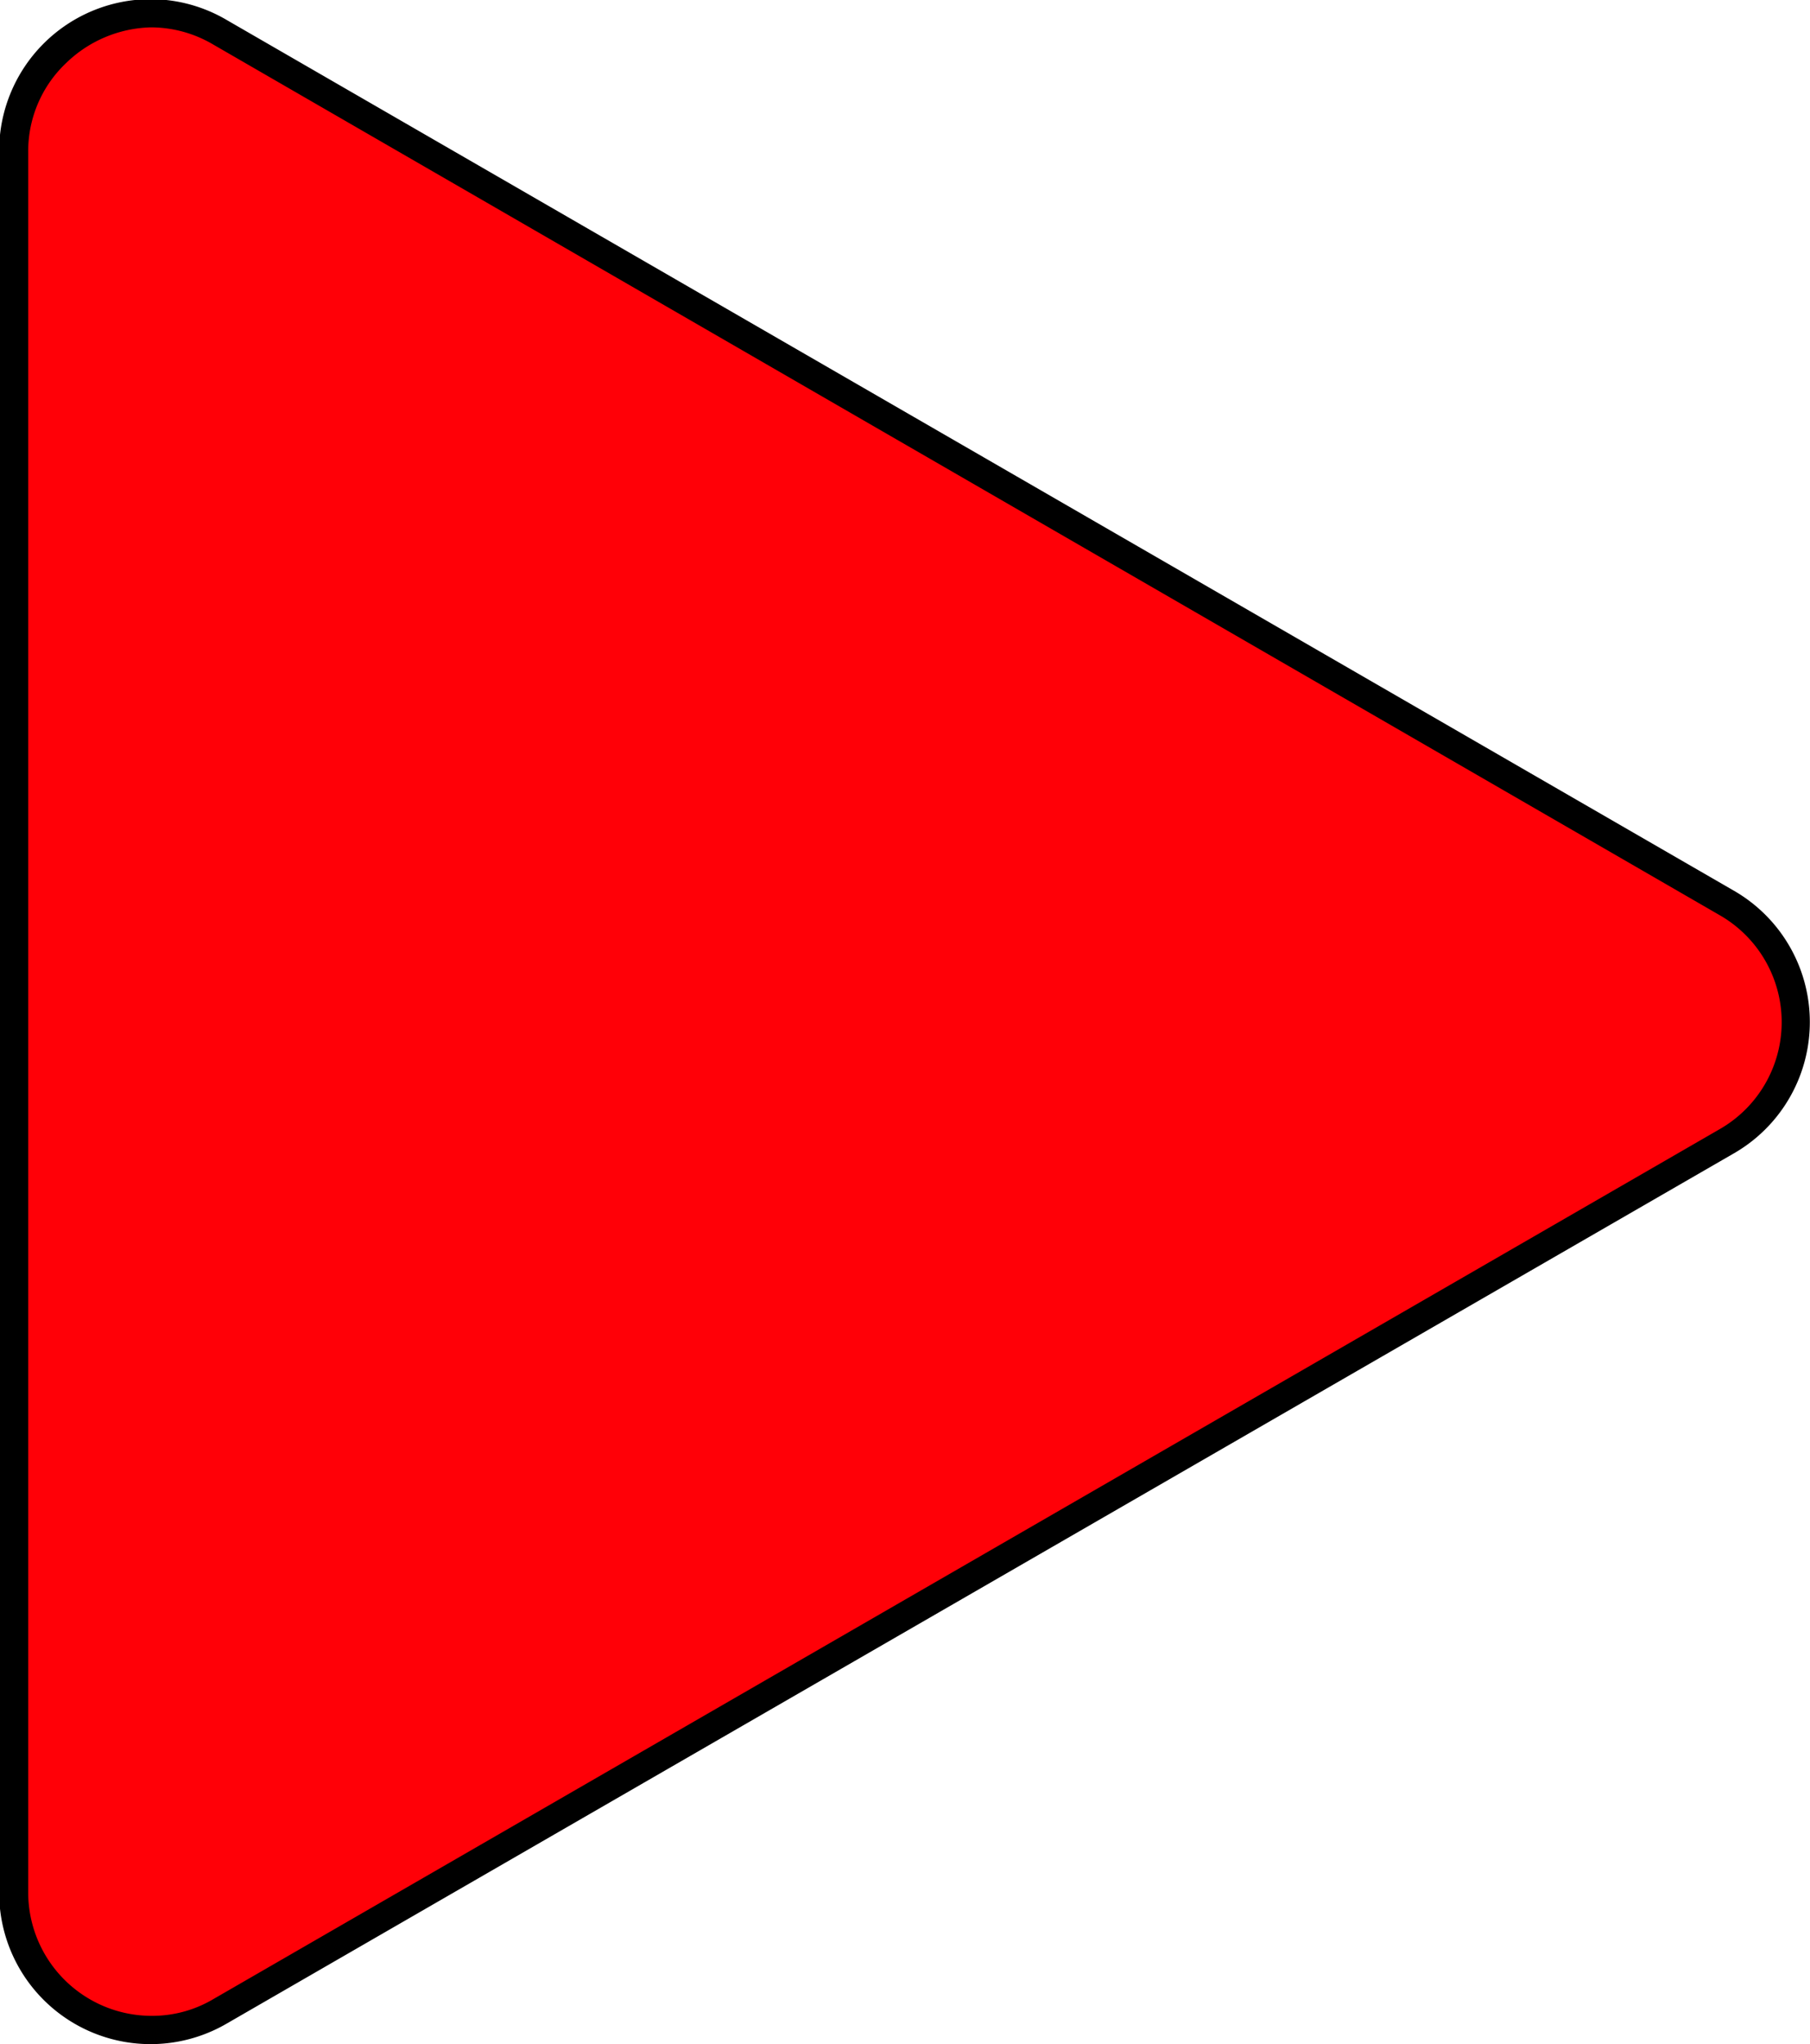 <svg id="Layer_1" data-name="Layer 1" xmlns="http://www.w3.org/2000/svg" viewBox="0 0 64.19 72.47">
  <defs>
    <style>
      .cls-1 {
        fill: #ff0007;
      }
    </style>
  </defs>
  <g>
    <path class="cls-1" d="M29,80a4.89,4.89,0,0,1-4.88-4.88V13.4A4.88,4.88,0,0,1,29,8.53a4.8,4.8,0,0,1,2.43.66L84.9,40a4.87,4.87,0,0,1,0,8.44L31.46,79.33A4.81,4.81,0,0,1,29,80Z" transform="translate(-23.65 -8.03)"/>
    <path d="M29,9a4.35,4.35,0,0,1,2.18.59L84.65,40.48a4.37,4.37,0,0,1,0,7.57L31.21,78.9a4.25,4.25,0,0,1-2.18.59,4.38,4.38,0,0,1-4.38-4.37V13.4A4.3,4.3,0,0,1,26,10.26,4.47,4.47,0,0,1,29,9m0-1a5.38,5.38,0,0,0-5.38,5.37V75.12a5.37,5.37,0,0,0,8.06,4.65L85.15,48.91a5.37,5.37,0,0,0,0-9.3L31.71,8.75A5.35,5.35,0,0,0,29,8Z" transform="translate(-23.65 -8.03)"/>
  </g>
</svg>
